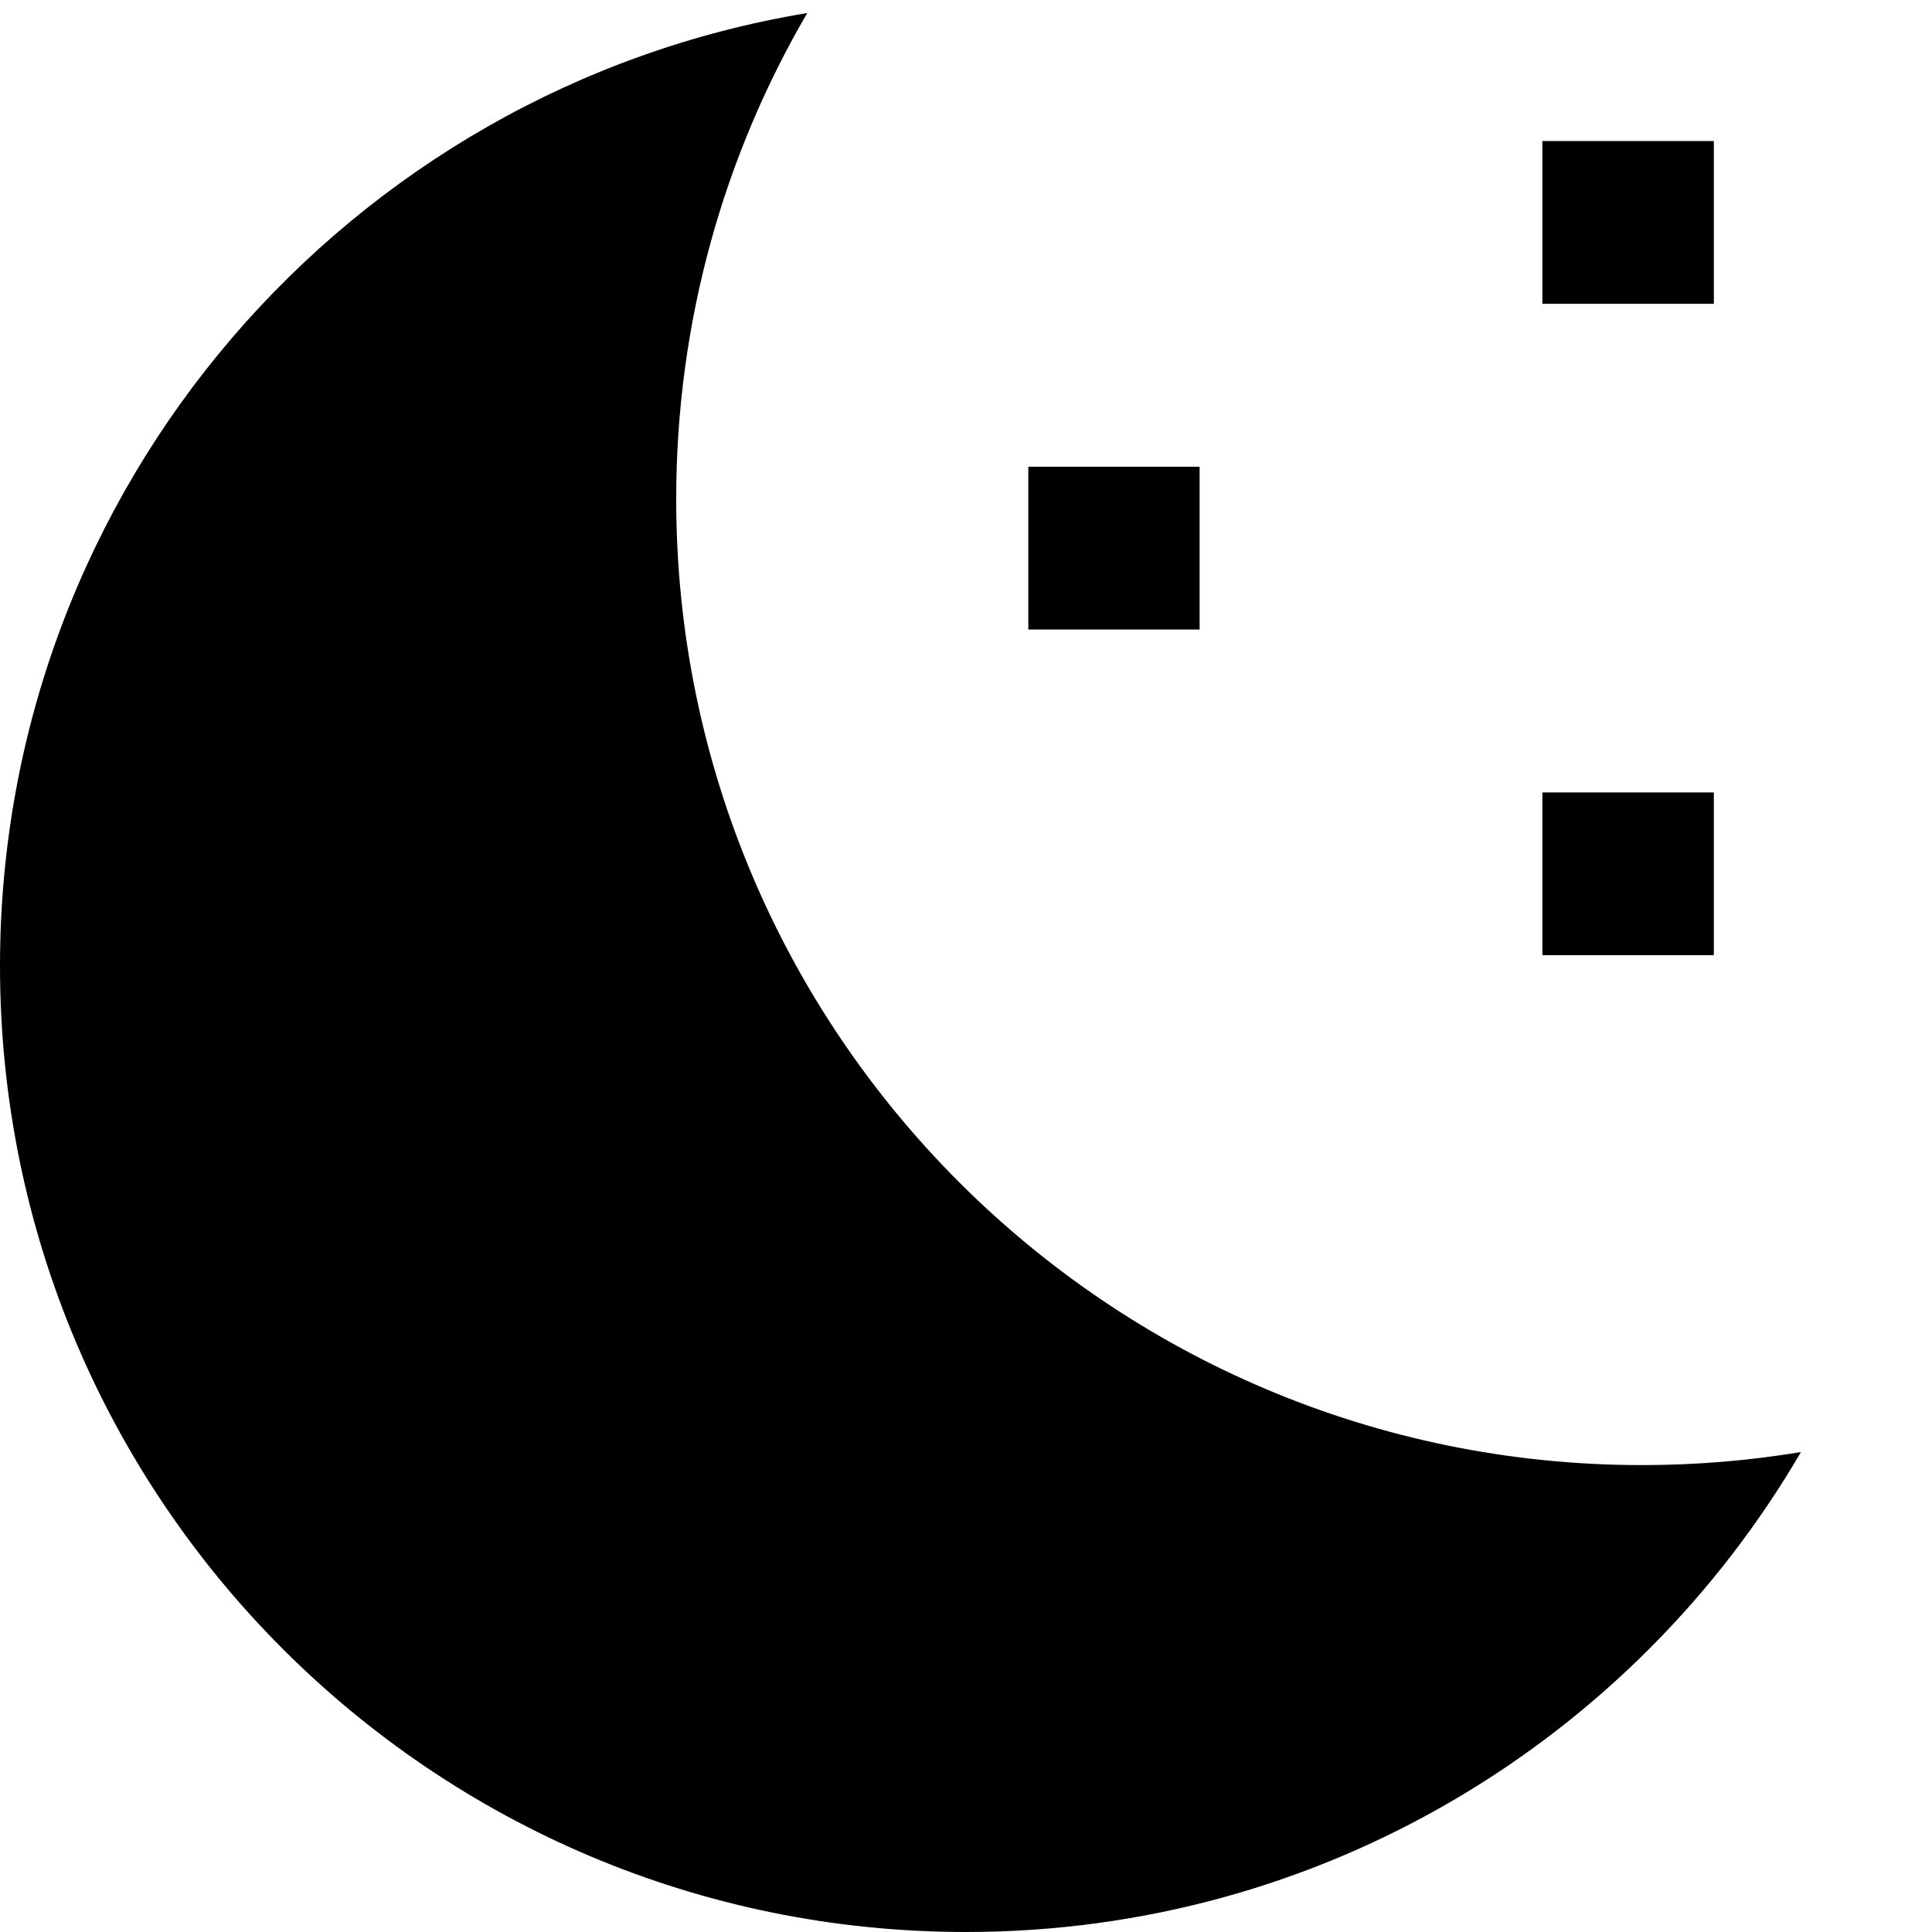 <svg width="12" height="12" viewBox="0 0 12 12" xmlns="http://www.w3.org/2000/svg" >
<path d="M11.186 9.019C10.865 9.072 10.536 9.1 10.2 9.1C6.886 9.1 4.2 6.414 4.2 3.1C4.2 1.999 4.496 0.968 5.014 0.081C2.169 0.551 0 3.022 0 6C0 9.314 2.686 12 6 12C8.213 12 10.146 10.802 11.186 9.019Z" />
<path d="M6.387 2.899H7.451V3.91H6.387V2.899Z" />
<path d="M9.58 0.876H10.645V1.887H9.58V0.876Z" />
<path d="M9.58 4.922H10.645V5.933H9.58V4.922Z" />
</svg>
